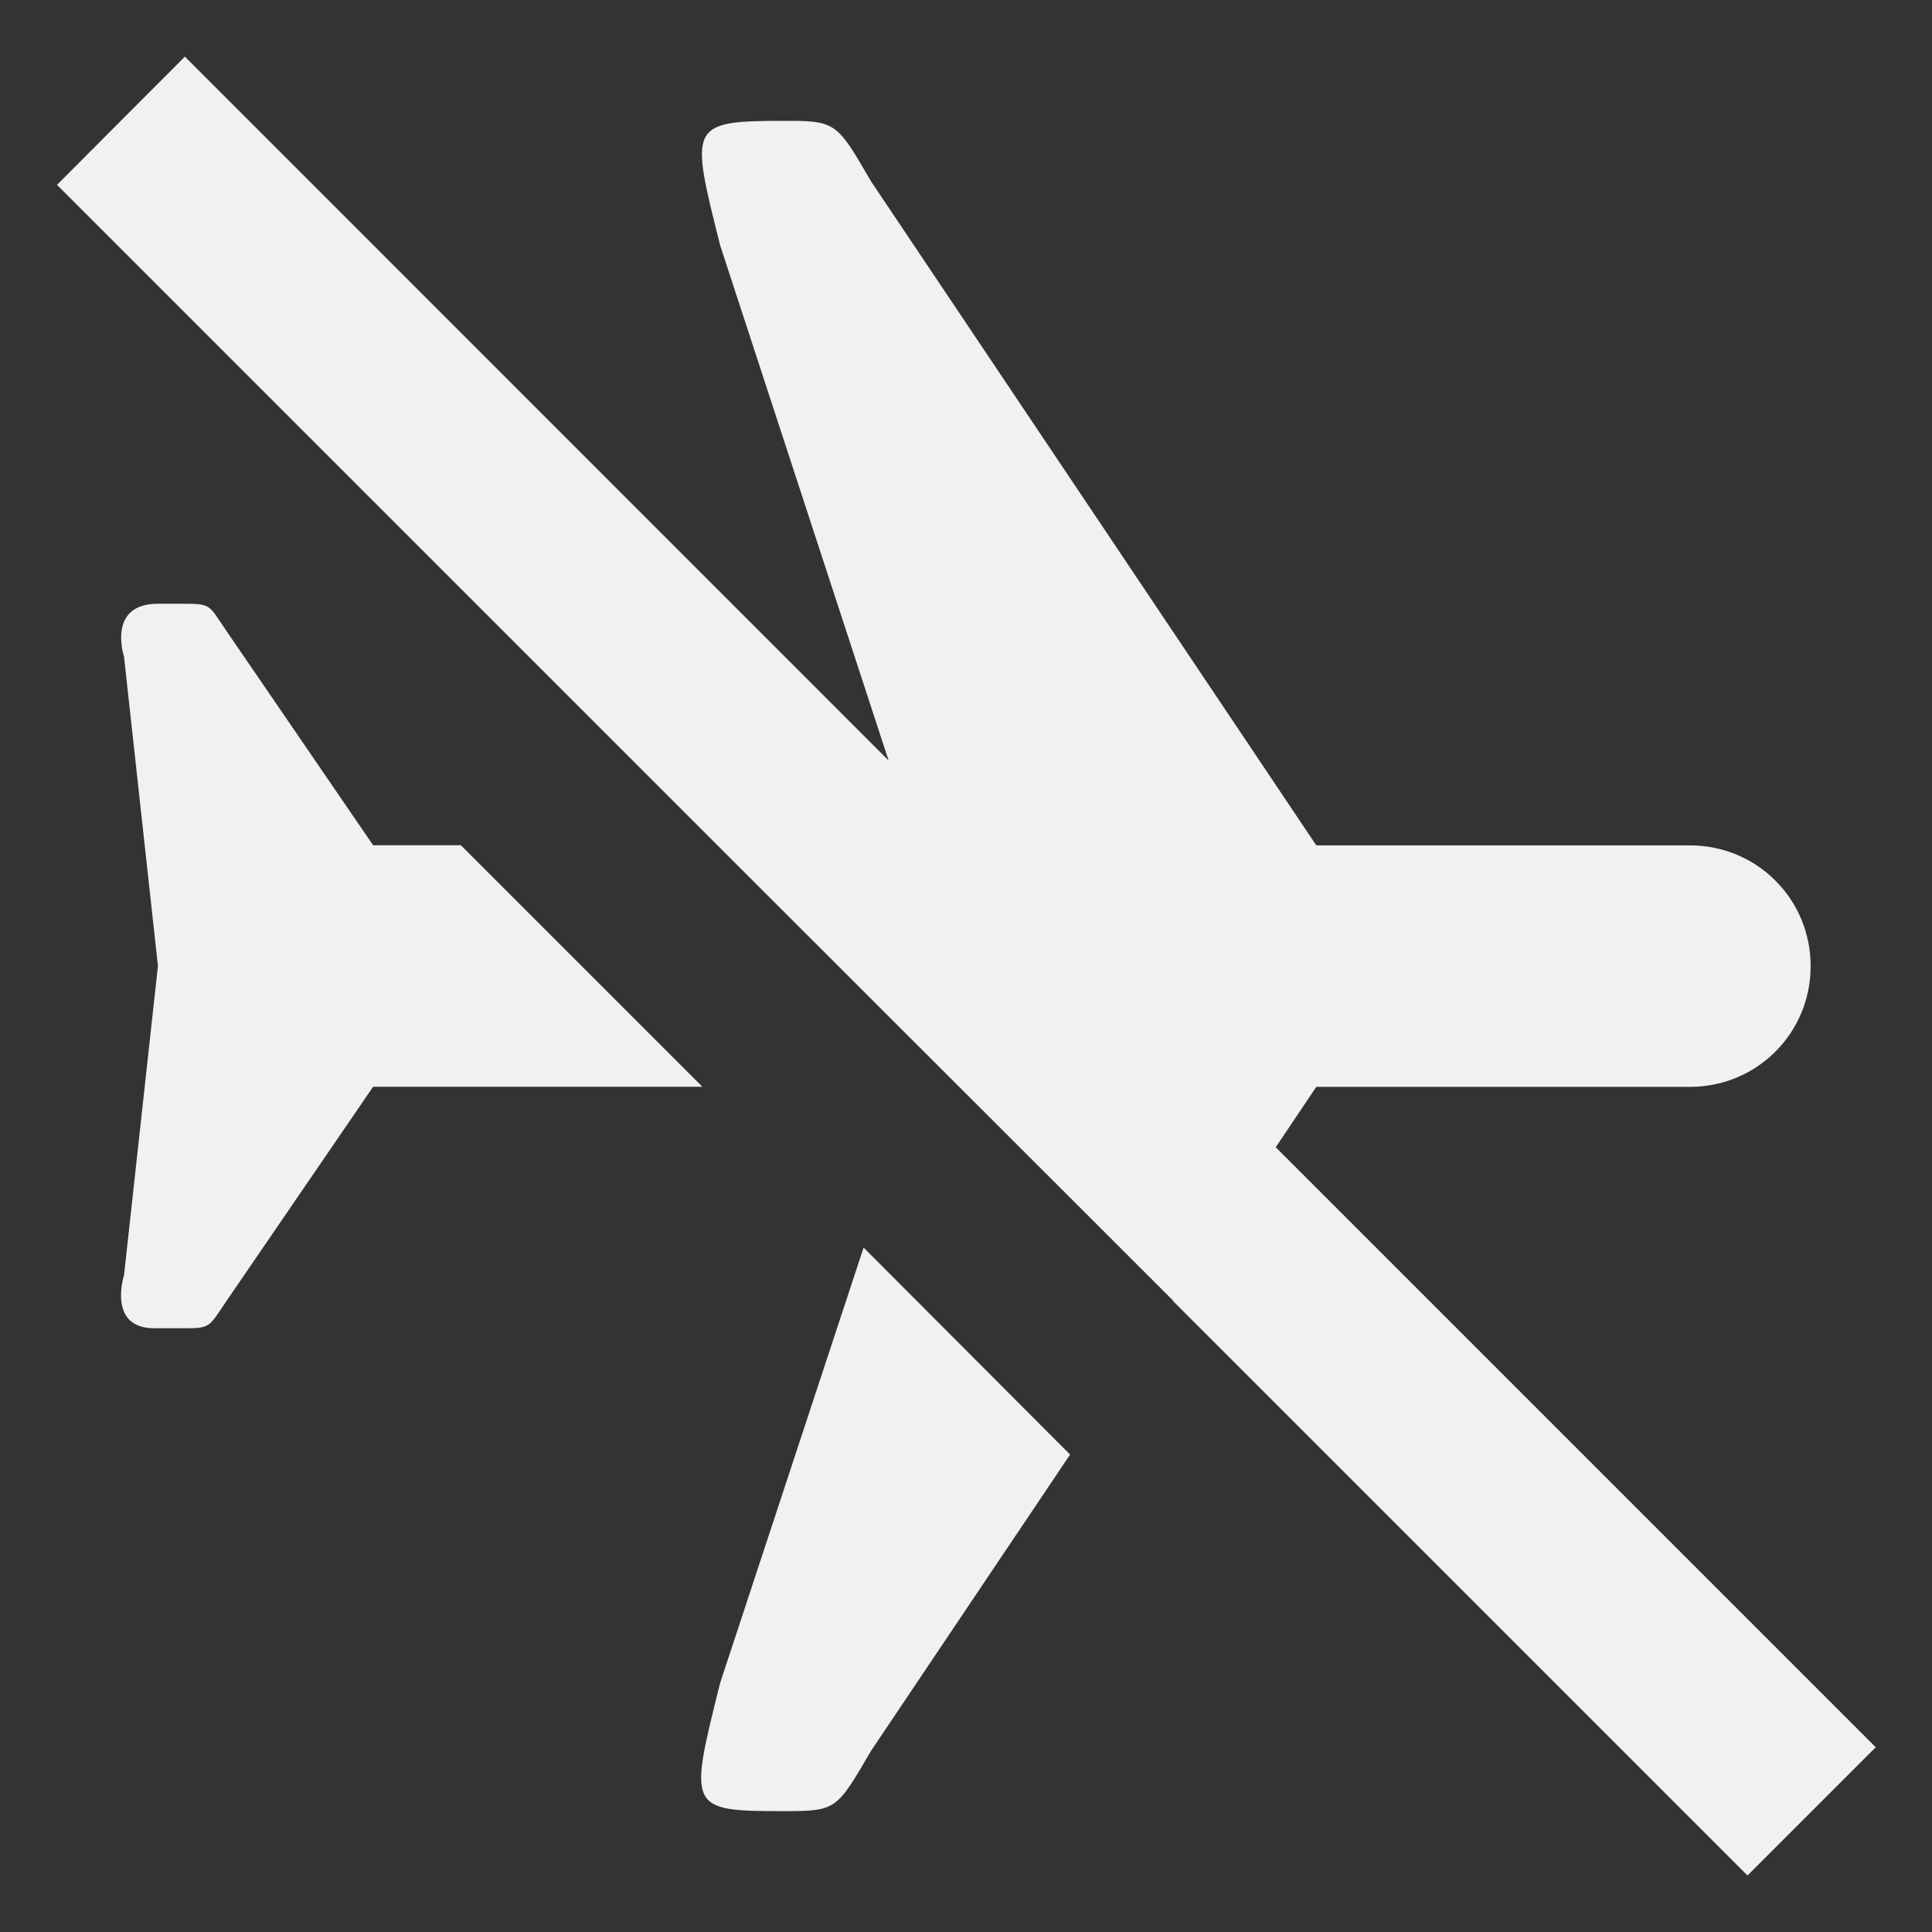 <?xml version="1.0" encoding="UTF-8"?>
<svg height="16px" viewBox="0 0 16 16" width="16px" xmlns="http://www.w3.org/2000/svg">
    <rect x="0" y="0" width="16" height="16" fill="#333333" stroke="none"/>
    <path d="m 1.531 0.469 l -1.059 1.062 l 5.469 5.469 l 3.773 3.77 v 0.004 l 4.758 4.758 l 1.062 -1.062 l -4.969 -4.969 l 0.336 -0.5 h 3.094 c 0.555 0 1 -0.445 1 -1 s -0.445 -1 -1 -1 h -3.094 l -3.688 -5.5 c -0.266 -0.457 -0.285 -0.5 -0.656 -0.5 h -0.062 c -0.793 0 -0.781 0.035 -0.531 1.031 l 1.395 4.266 z m -0.223 4.531 c -0.426 0 -0.281 0.438 -0.281 0.438 l 0.281 2.562 l -0.281 2.562 s -0.141 0.438 0.25 0.438 h 0.25 c 0.211 0 0.203 -0.008 0.344 -0.219 l 1.219 -1.781 h 2.727 l -2 -2 h -0.727 l -1.219 -1.781 c -0.141 -0.207 -0.121 -0.219 -0.344 -0.219 z m 5.844 5.332 l -1.188 3.605 c -0.262 1.047 -0.266 1.062 0.531 1.062 c 0.434 0 0.434 -0.012 0.719 -0.5 l 1.648 -2.453 z m 0 0" fill="#F1F1F1"/>
</svg>
